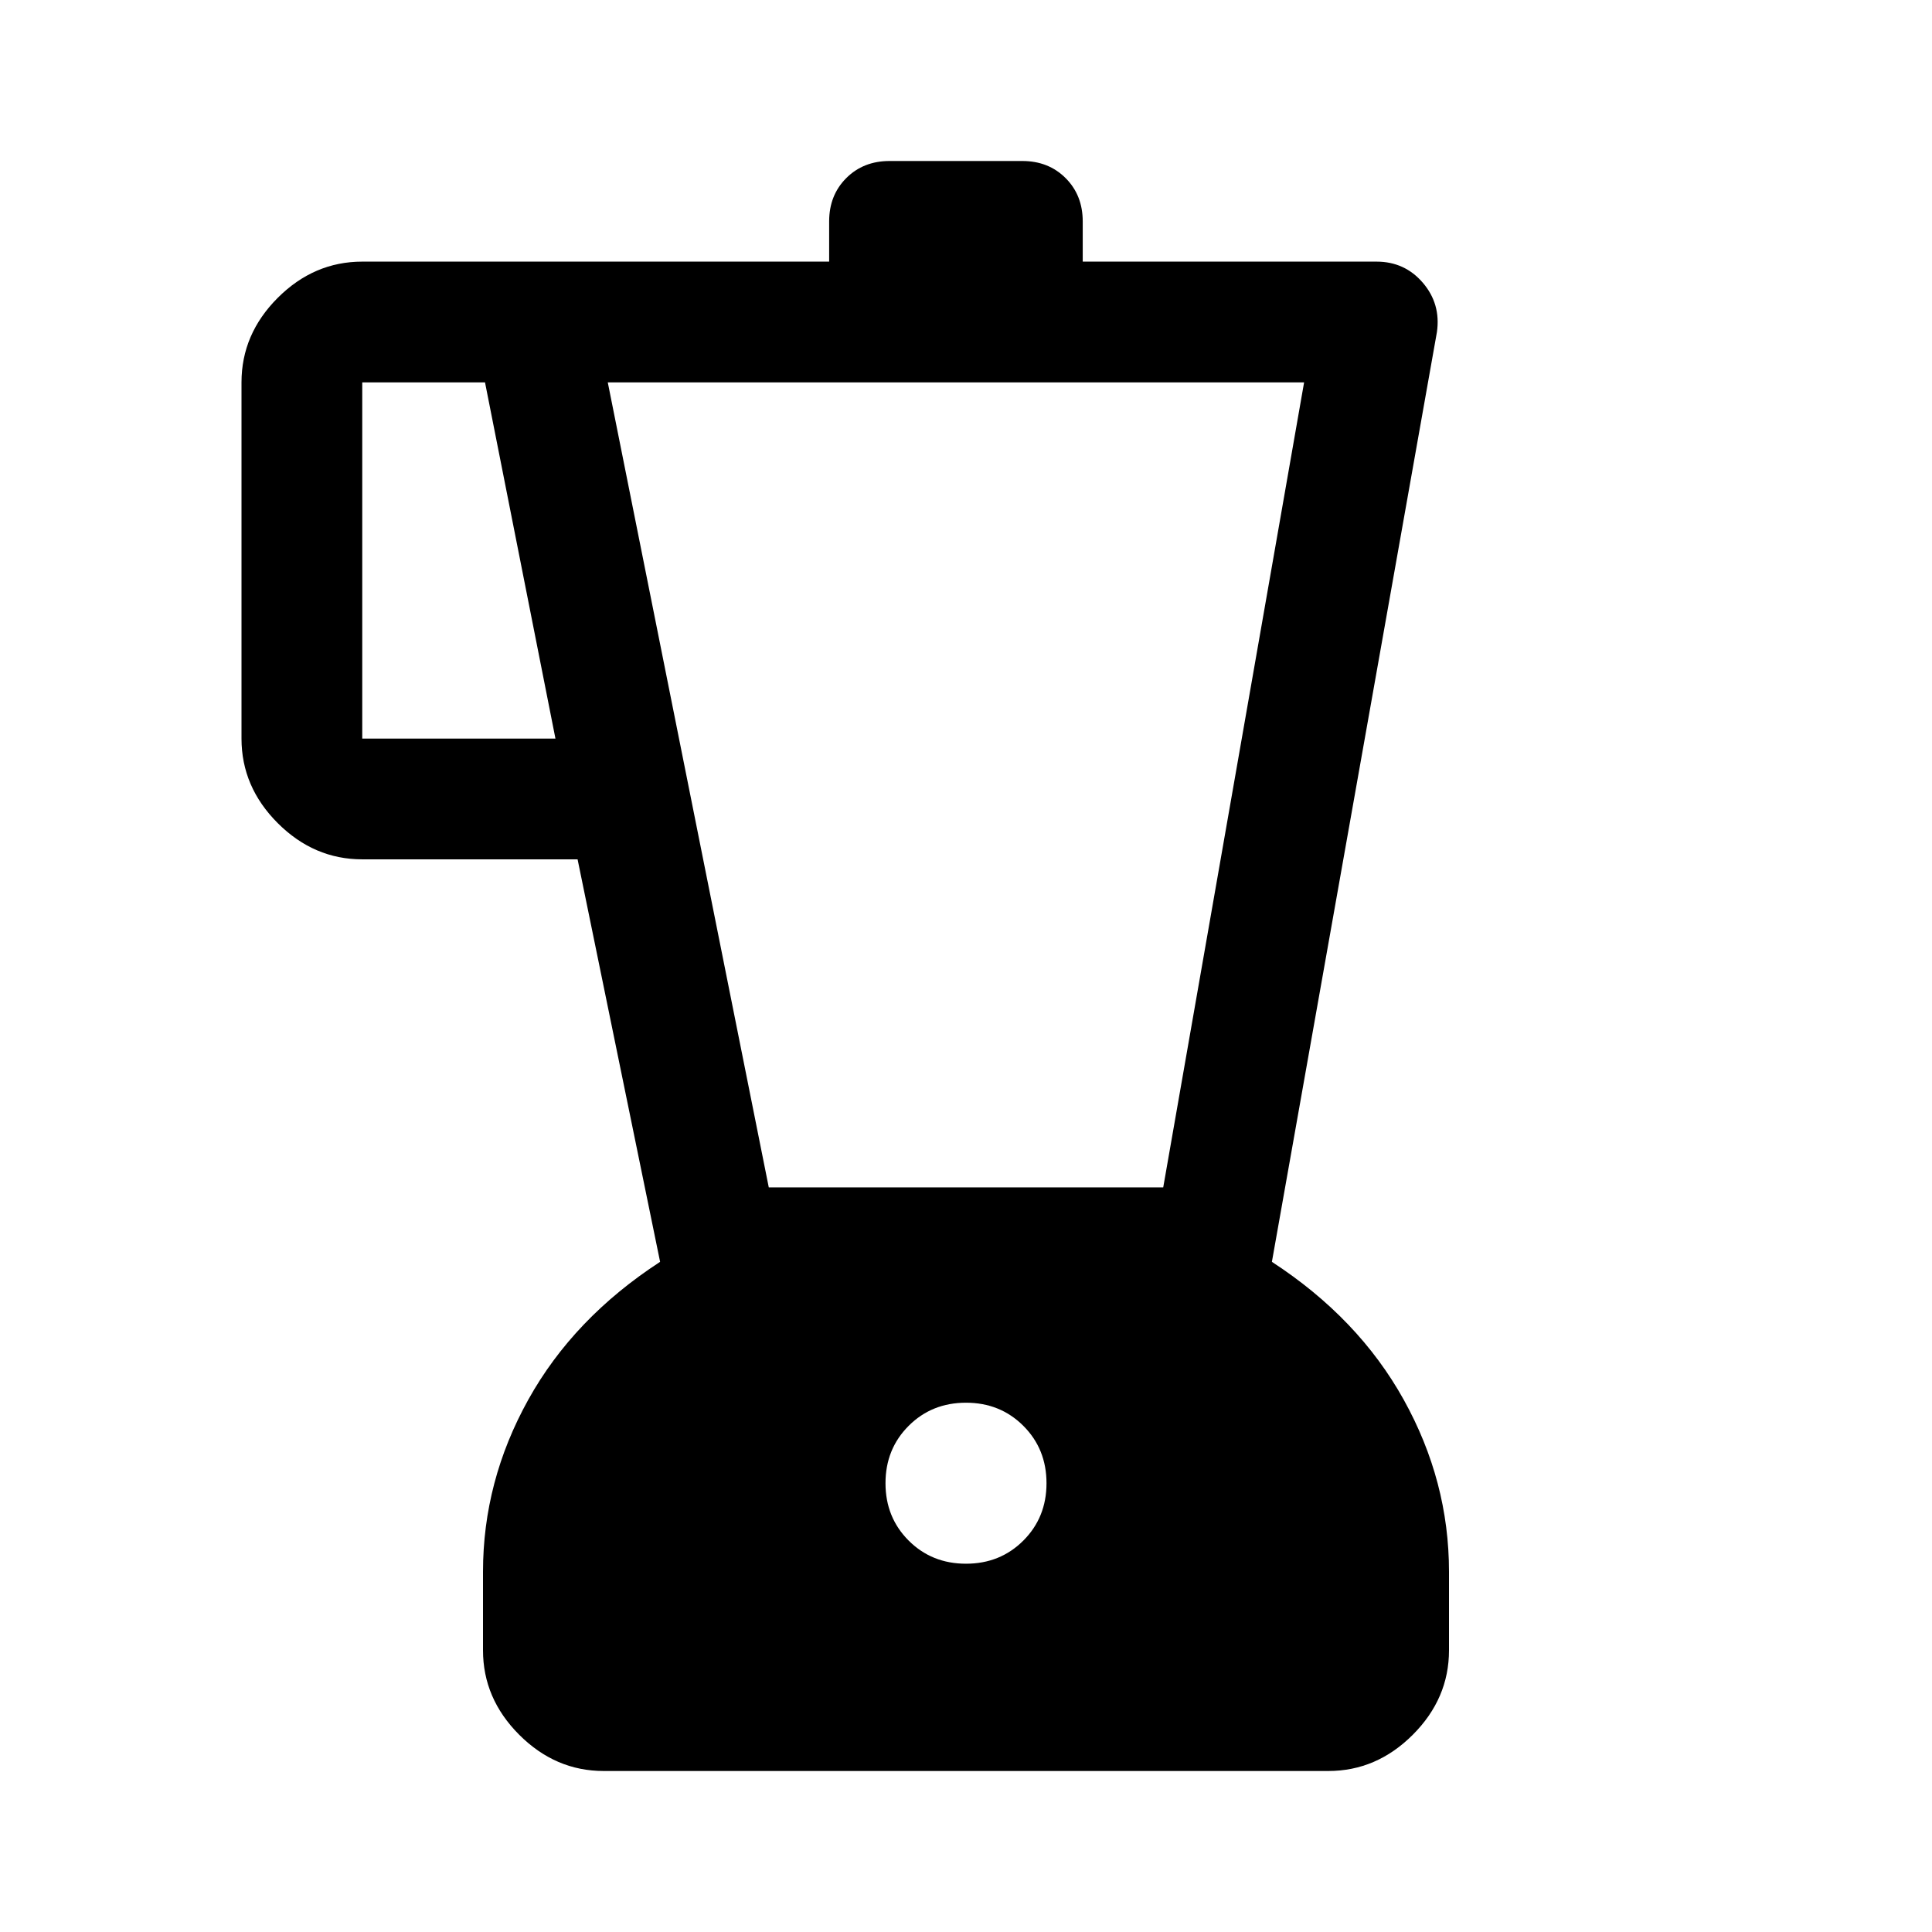 <svg xmlns="http://www.w3.org/2000/svg" height="48" width="48"><path d="M15 44Q13.8 44 12.9 43.1Q12 42.2 12 41V39.05Q12 36.8 13.125 34.775Q14.25 32.75 16.4 31.35L14.35 21.35H9Q7.8 21.35 6.9 20.45Q6 19.55 6 18.35V9.5Q6 8.3 6.9 7.4Q7.8 6.5 9 6.5H20.6V5.5Q20.6 4.85 21.025 4.425Q21.45 4 22.1 4H25.4Q26.05 4 26.475 4.425Q26.9 4.85 26.9 5.5V6.5H34.2Q34.9 6.5 35.35 7.025Q35.8 7.55 35.7 8.25L31.6 31.35Q33.75 32.75 34.875 34.775Q36 36.8 36 39.05V41Q36 42.2 35.1 43.1Q34.2 44 33 44ZM13.8 18.35 12.05 9.5H9Q9 9.5 9 9.5Q9 9.5 9 9.5V18.35Q9 18.35 9 18.35Q9 18.35 9 18.35ZM24 38.85Q24.85 38.85 25.425 38.275Q26 37.7 26 36.85Q26 36 25.425 35.425Q24.85 34.85 24 34.85Q23.15 34.85 22.575 35.425Q22 36 22 36.85Q22 37.7 22.575 38.275Q23.15 38.85 24 38.85ZM19.1 29.5H28.9L32.4 9.5H15.1Z"/></svg>